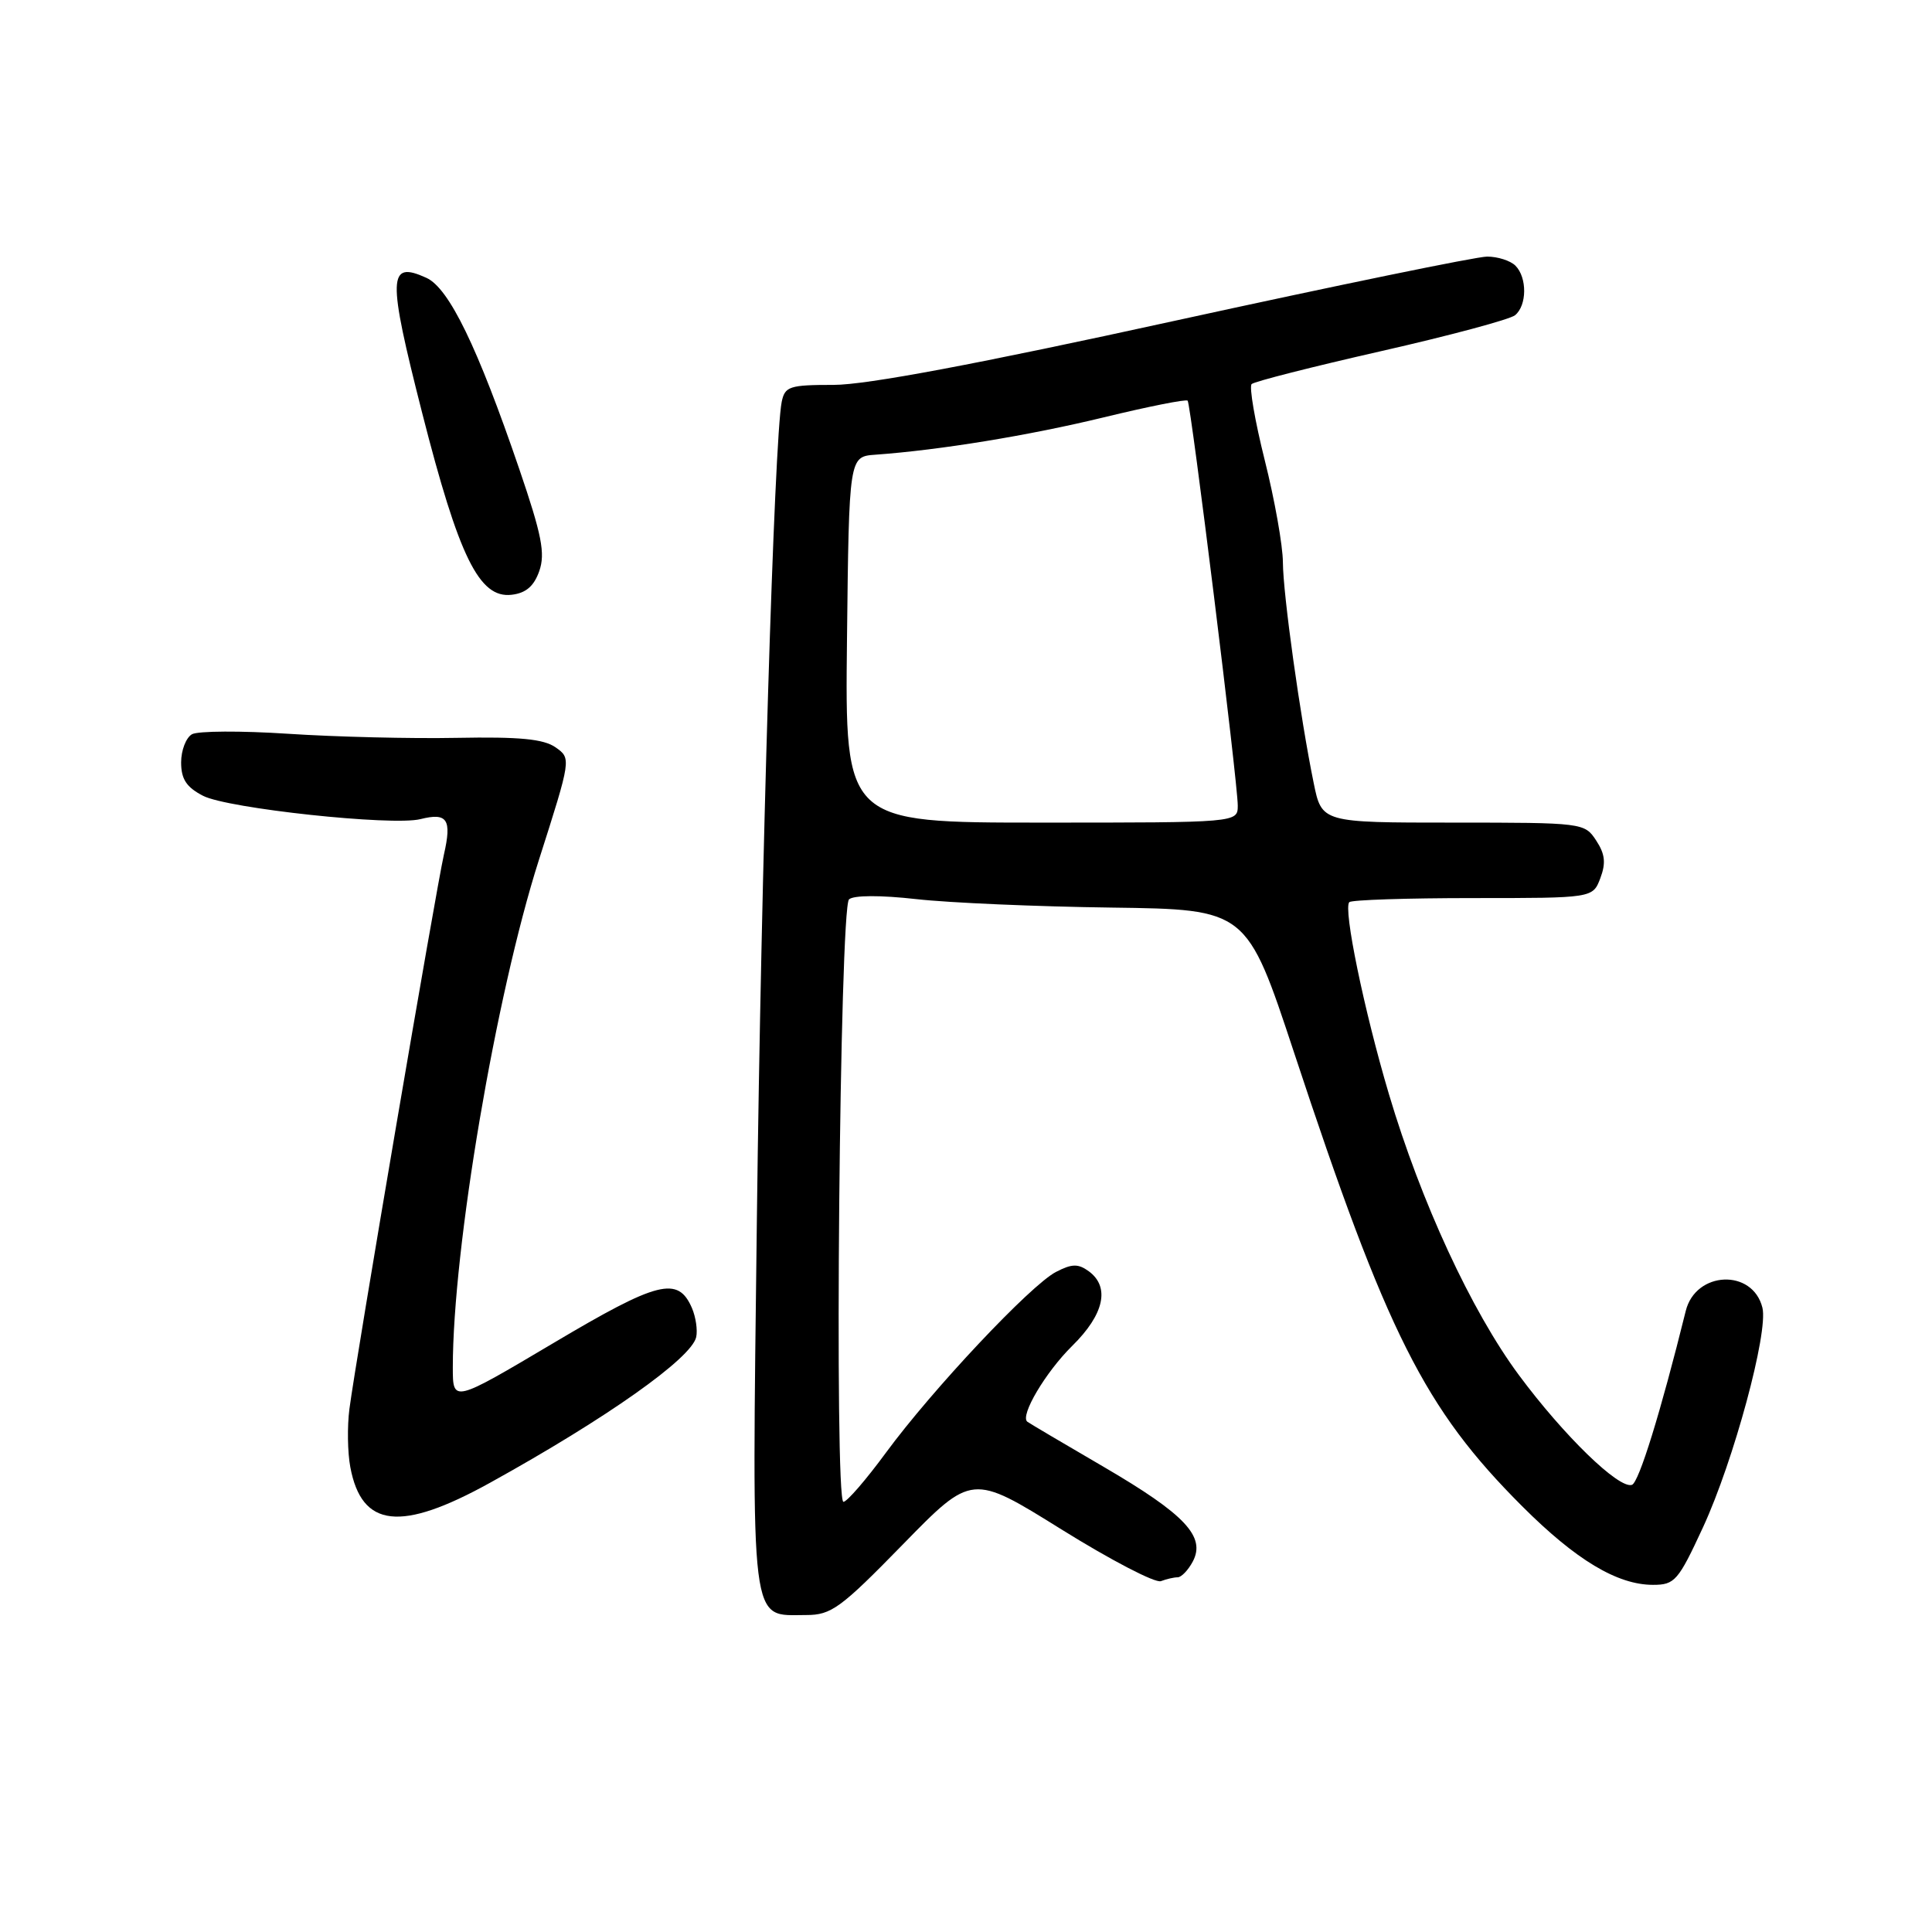 <?xml version="1.0" encoding="UTF-8" standalone="no"?>
<!DOCTYPE svg PUBLIC "-//W3C//DTD SVG 1.1//EN" "http://www.w3.org/Graphics/SVG/1.1/DTD/svg11.dtd" >
<svg xmlns="http://www.w3.org/2000/svg" xmlns:xlink="http://www.w3.org/1999/xlink" version="1.1" viewBox="0 0 256 256">
 <g >
 <path fill="currentColor"
d=" M 119.64 204.64 C 128.79 195.27 128.79 195.27 140.64 202.65 C 147.16 206.71 153.09 209.80 153.83 209.51 C 154.56 209.23 155.56 209.00 156.05 209.00 C 156.53 209.00 157.43 208.07 158.04 206.93 C 159.81 203.62 157.04 200.67 146.25 194.37 C 140.89 191.25 136.33 188.55 136.12 188.38 C 135.13 187.58 138.55 181.81 142.07 178.34 C 146.31 174.17 147.11 170.54 144.27 168.45 C 142.86 167.43 142.04 167.44 139.92 168.54 C 136.56 170.28 123.55 184.11 117.39 192.49 C 114.76 196.07 112.23 199.00 111.76 199.00 C 110.53 199.00 111.26 120.32 112.50 119.17 C 113.11 118.62 116.63 118.60 121.43 119.14 C 125.79 119.63 137.42 120.13 147.28 120.26 C 165.20 120.50 165.20 120.50 171.48 139.50 C 183.79 176.78 188.76 186.65 201.69 199.58 C 208.81 206.70 214.30 210.00 219.03 210.00 C 221.92 210.00 222.37 209.48 225.66 202.37 C 229.73 193.56 234.33 176.53 233.53 173.28 C 232.24 168.07 224.68 168.40 223.37 173.71 C 220.04 187.15 217.16 196.45 216.24 196.75 C 214.52 197.33 207.21 190.23 201.25 182.19 C 194.97 173.71 188.29 159.27 184.04 144.98 C 180.74 133.88 177.96 120.37 178.79 119.54 C 179.09 119.24 186.47 119.00 195.19 119.00 C 211.05 119.00 211.05 119.00 212.05 116.37 C 212.81 114.36 212.68 113.16 211.50 111.37 C 209.97 109.03 209.75 109.00 192.55 109.00 C 175.14 109.00 175.14 109.00 174.07 103.75 C 172.28 95.00 170.01 78.75 169.99 74.50 C 169.98 72.30 168.90 66.22 167.59 61.00 C 166.28 55.77 165.50 51.23 165.85 50.89 C 166.21 50.55 173.93 48.59 183.00 46.53 C 192.07 44.47 200.06 42.33 200.75 41.77 C 202.34 40.48 202.37 36.77 200.80 35.20 C 200.14 34.54 198.45 34.00 197.05 34.00 C 195.65 34.00 177.04 37.83 155.69 42.50 C 129.41 48.26 114.81 51.00 110.46 51.00 C 104.60 51.00 104.00 51.20 103.58 53.25 C 102.59 58.17 100.85 115.16 100.29 161.53 C 99.63 216.55 99.31 214.00 106.82 214.00 C 110.15 214.00 111.38 213.10 119.64 204.64 Z  M 64.94 196.47 C 80.38 187.93 91.63 179.98 92.25 177.17 C 92.45 176.25 92.20 174.53 91.69 173.33 C 89.84 169.05 87.21 169.72 73.30 177.98 C 60.00 185.87 60.00 185.87 60.00 181.18 C 60.00 165.42 65.69 131.89 71.39 114.00 C 75.70 100.50 75.70 100.50 73.62 99.03 C 72.04 97.92 68.86 97.61 60.52 97.77 C 54.46 97.89 44.41 97.64 38.19 97.23 C 31.97 96.82 26.23 96.85 25.44 97.29 C 24.65 97.74 24.00 99.42 24.00 101.02 C 24.00 103.24 24.70 104.31 26.91 105.45 C 30.16 107.13 51.98 109.47 55.70 108.54 C 59.28 107.64 59.89 108.56 58.82 113.24 C 57.76 117.91 47.18 179.95 46.30 186.69 C 46.00 188.99 46.05 192.46 46.42 194.41 C 47.93 202.45 53.09 203.03 64.94 196.47 Z  M 71.46 75.66 C 72.27 73.33 71.79 70.89 68.81 62.16 C 63.28 45.97 59.50 38.19 56.51 36.82 C 51.39 34.49 51.32 36.58 55.94 54.72 C 60.81 73.82 63.50 79.31 67.79 78.81 C 69.69 78.59 70.75 77.68 71.46 75.66 Z  M 112.23 84.75 C 112.50 60.50 112.50 60.50 116.00 60.25 C 124.58 59.63 136.33 57.71 146.26 55.30 C 152.18 53.86 157.18 52.87 157.37 53.09 C 157.81 53.62 164.02 103.76 164.01 106.75 C 164.00 109.00 164.00 109.00 137.98 109.00 C 111.96 109.00 111.96 109.00 112.23 84.75 Z "/>
</g>
</svg>